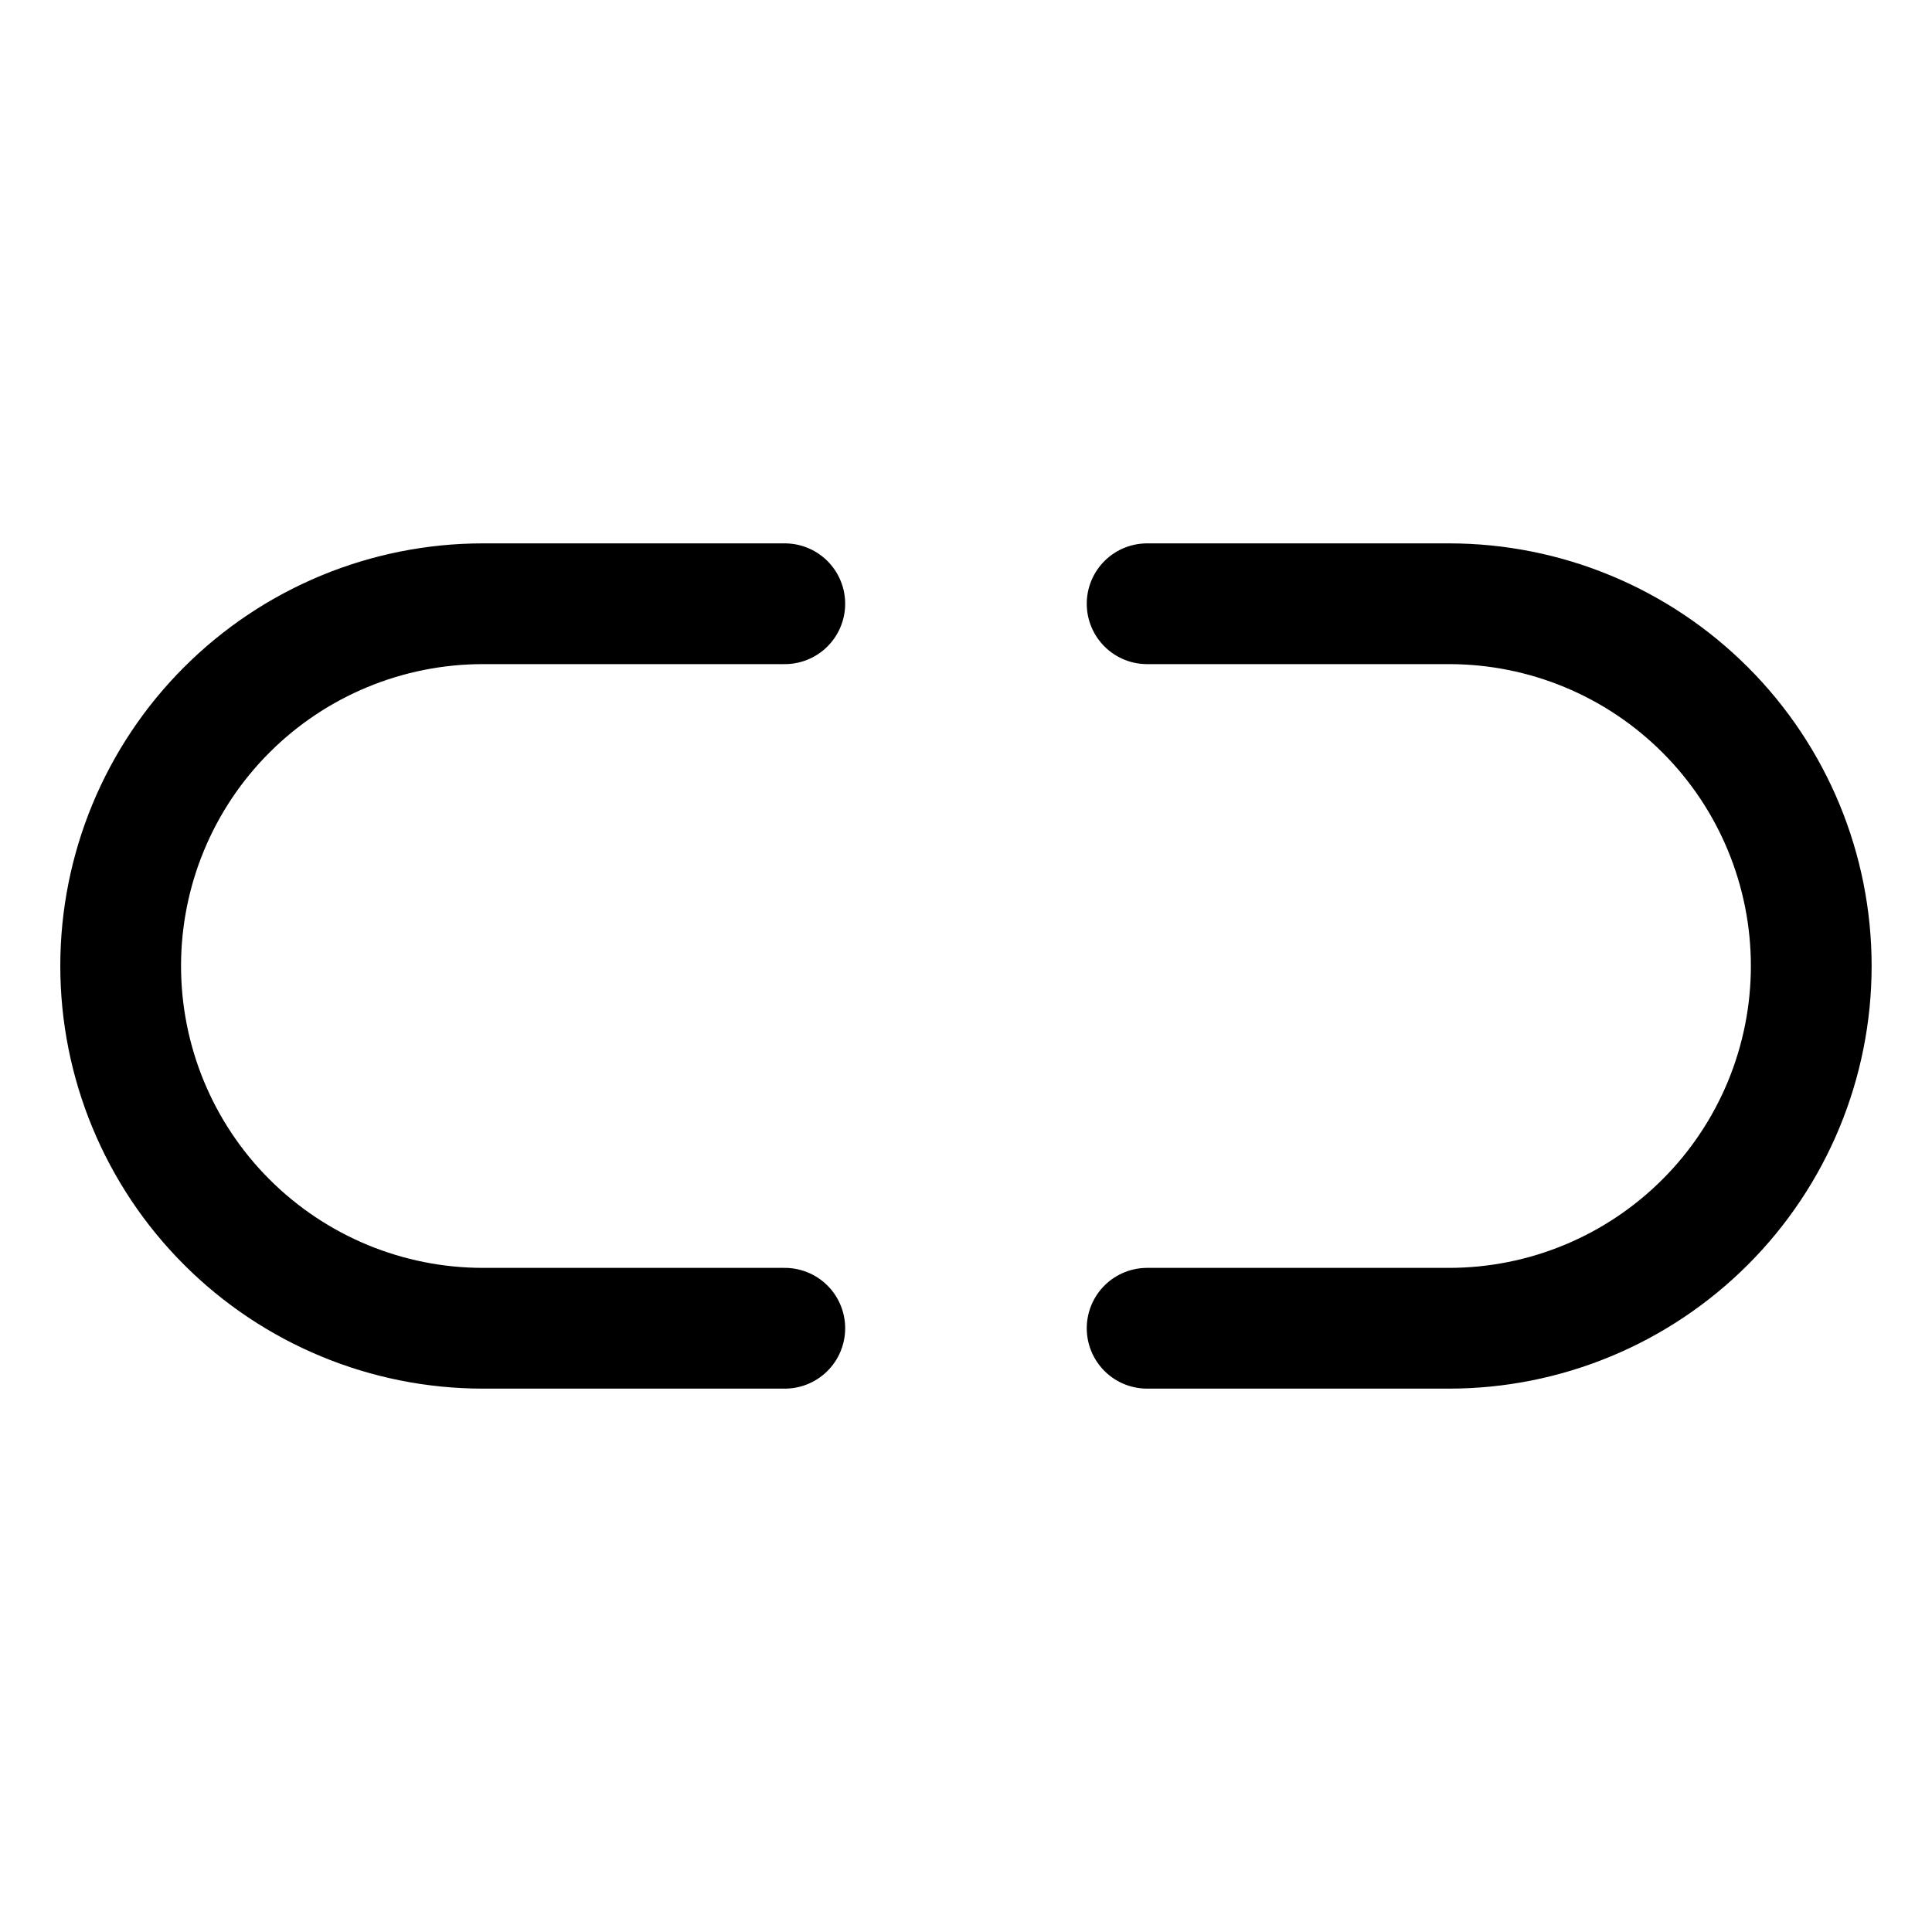 <svg width="24" height="24" viewBox="0 0 24 24" fill="none" xmlns="http://www.w3.org/2000/svg">
<path d="M9.749 16.5H5.999C4.806 16.5 3.661 16.025 2.817 15.181C1.973 14.338 1.499 13.193 1.499 11.999C1.499 10.806 1.973 9.661 2.817 8.818C3.661 7.974 4.806 7.5 5.999 7.5H9.749" stroke="black" stroke-width="1.5" stroke-linecap="round" stroke-linejoin="round"/>
<path d="M14.25 16.5H18C19.194 16.5 20.338 16.025 21.182 15.181C22.026 14.338 22.5 13.193 22.5 11.999C22.5 10.806 22.026 9.661 21.182 8.818C20.338 7.974 19.194 7.5 18 7.5H14.25" stroke="black" stroke-width="1.5" stroke-linecap="round" stroke-linejoin="round"/>
</svg>
